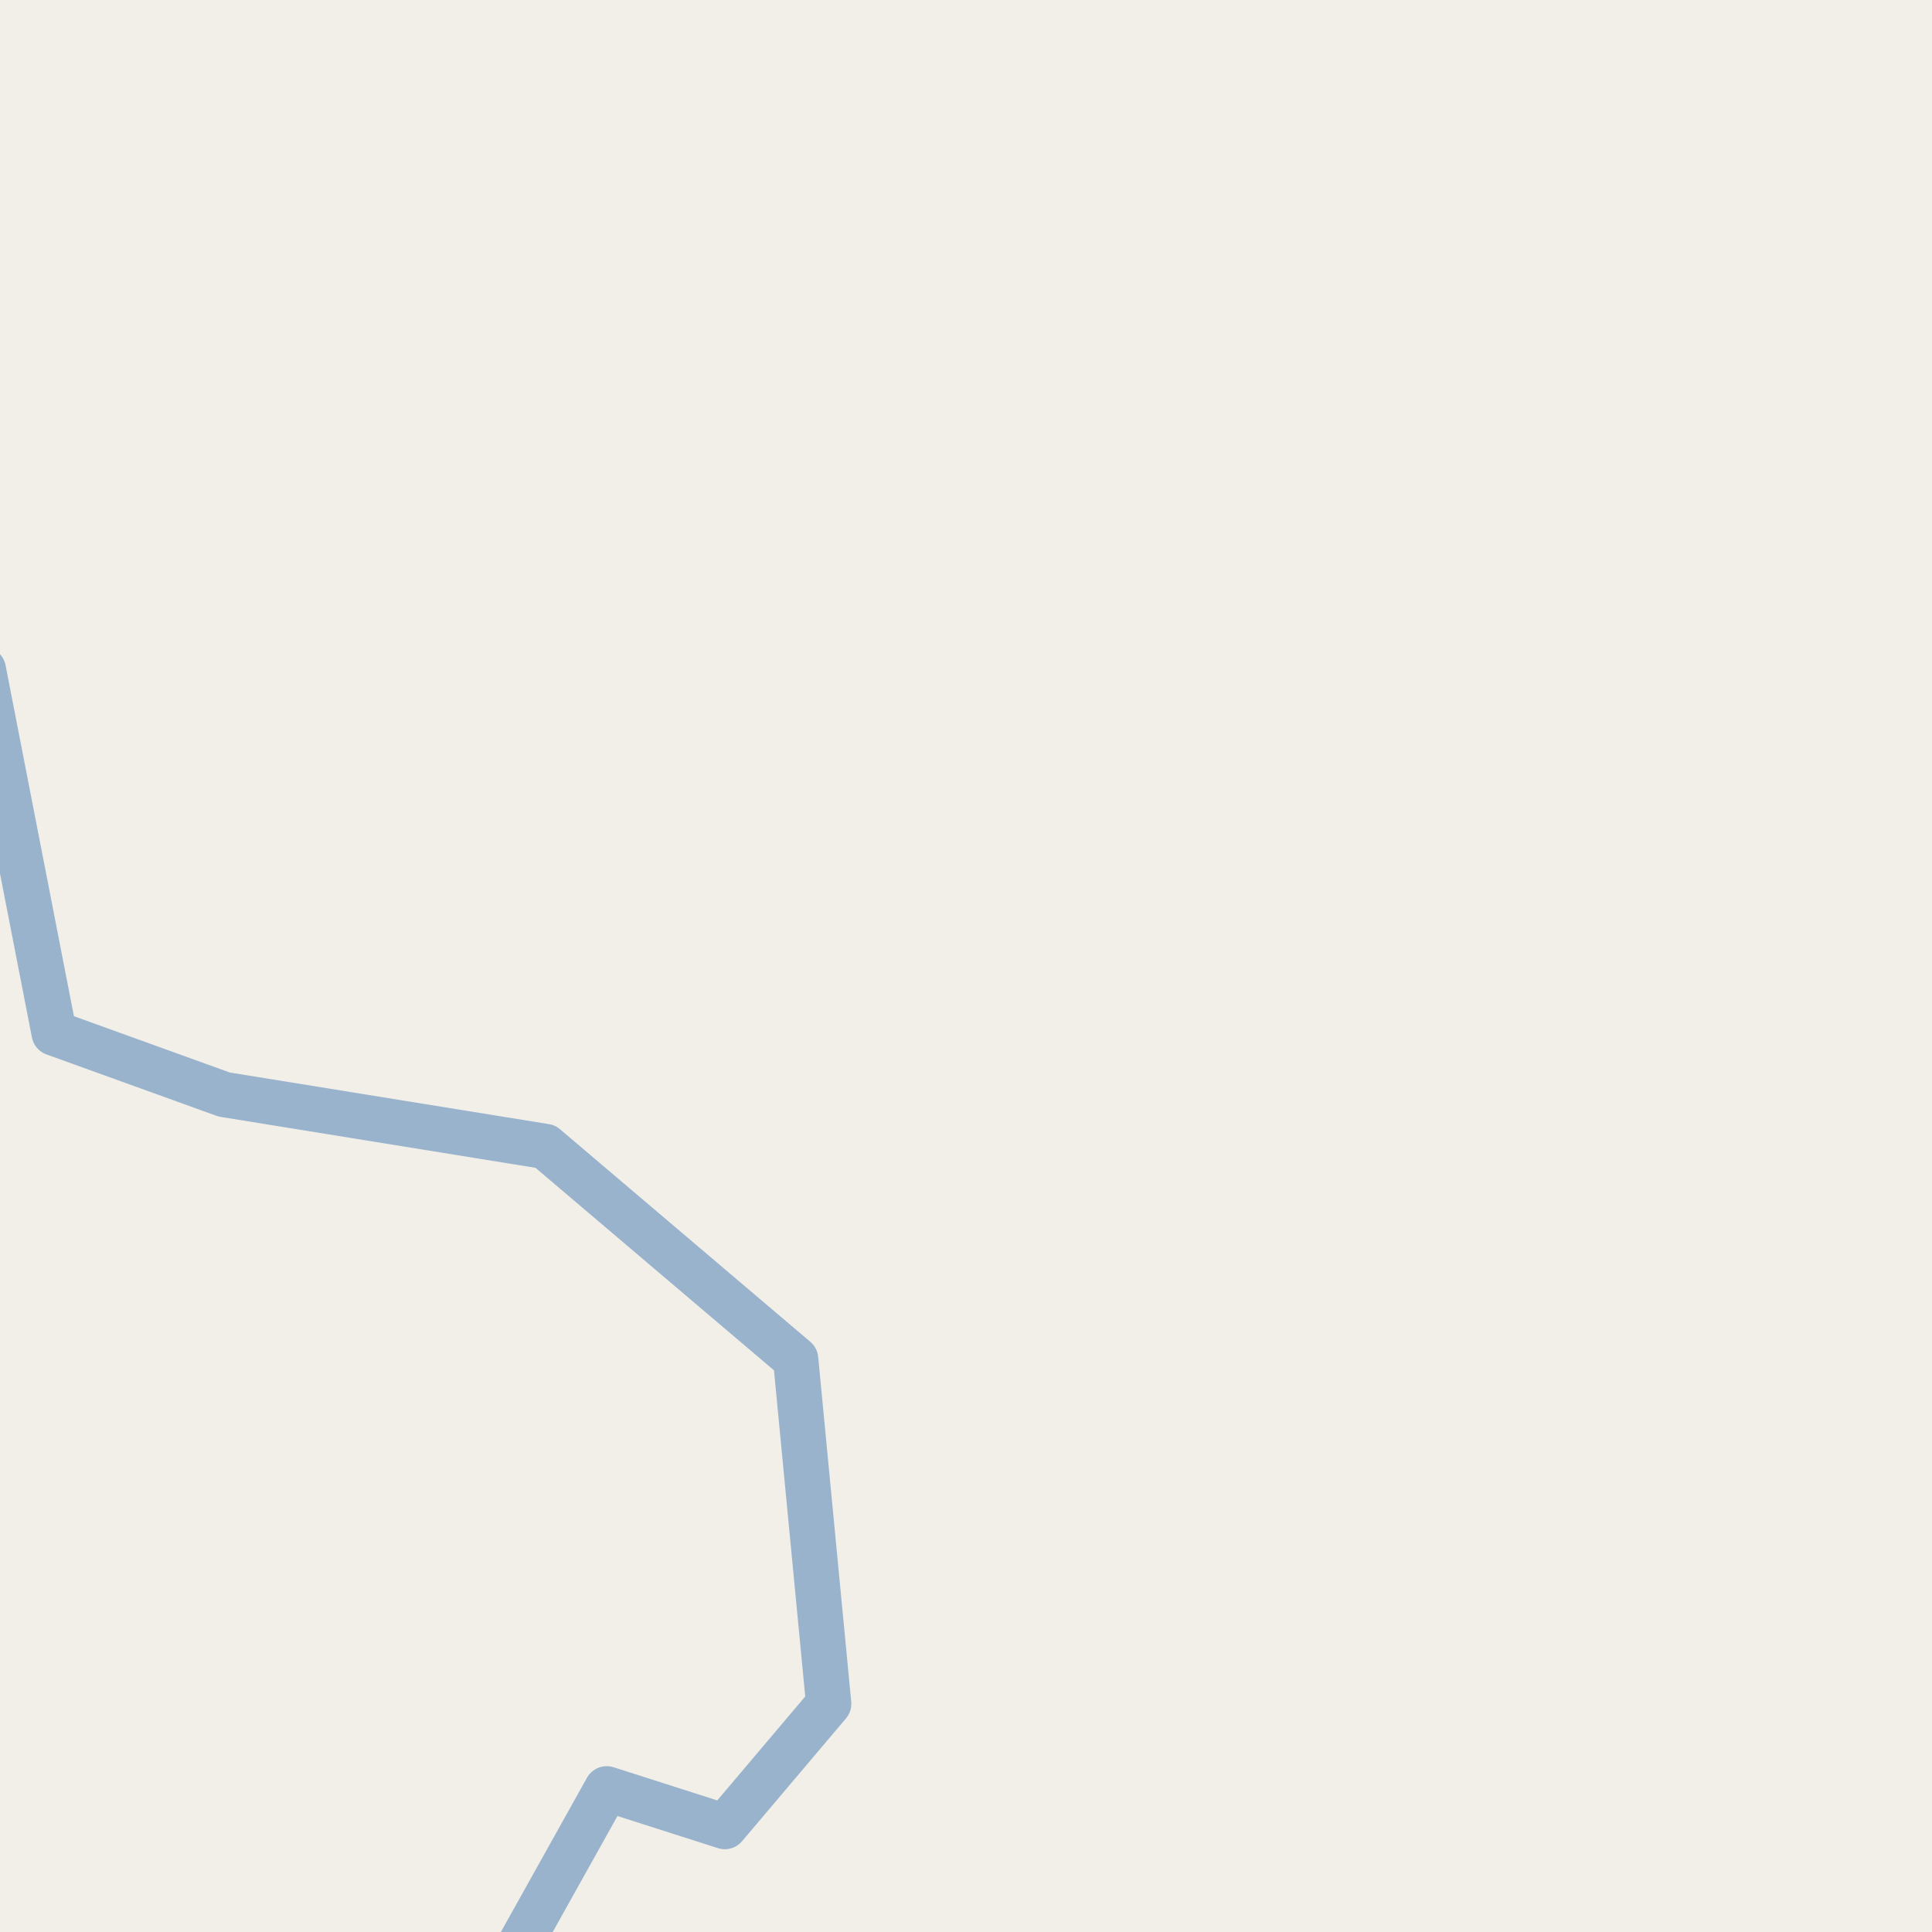 <?xml version="1.0" encoding="UTF-8"?>
<svg xmlns="http://www.w3.org/2000/svg" xmlns:xlink="http://www.w3.org/1999/xlink" width="256pt" height="256pt" viewBox="0 0 256 256" version="1.1">
<g id="surface2">
<rect x="0" y="0" width="256" height="256" style="fill:rgb(94.902%,93.725%,91.373%);fill-opacity:1;stroke:none;"/>
<path style="fill:none;stroke-width:6;stroke-linecap:round;stroke-linejoin:round;stroke:rgb(60%,70.196%,80%);stroke-opacity:1;stroke-miterlimit:10;" d="M -7 84.543 L -2.211 88.711 L 7.176 136.895 L 29.703 145.031 L 72.258 151.914 L 105.426 180.078 L 109.805 225.762 L 96.039 242.031 L 80.395 237.027 L 66.453 262 "/>
</g>
</svg>

